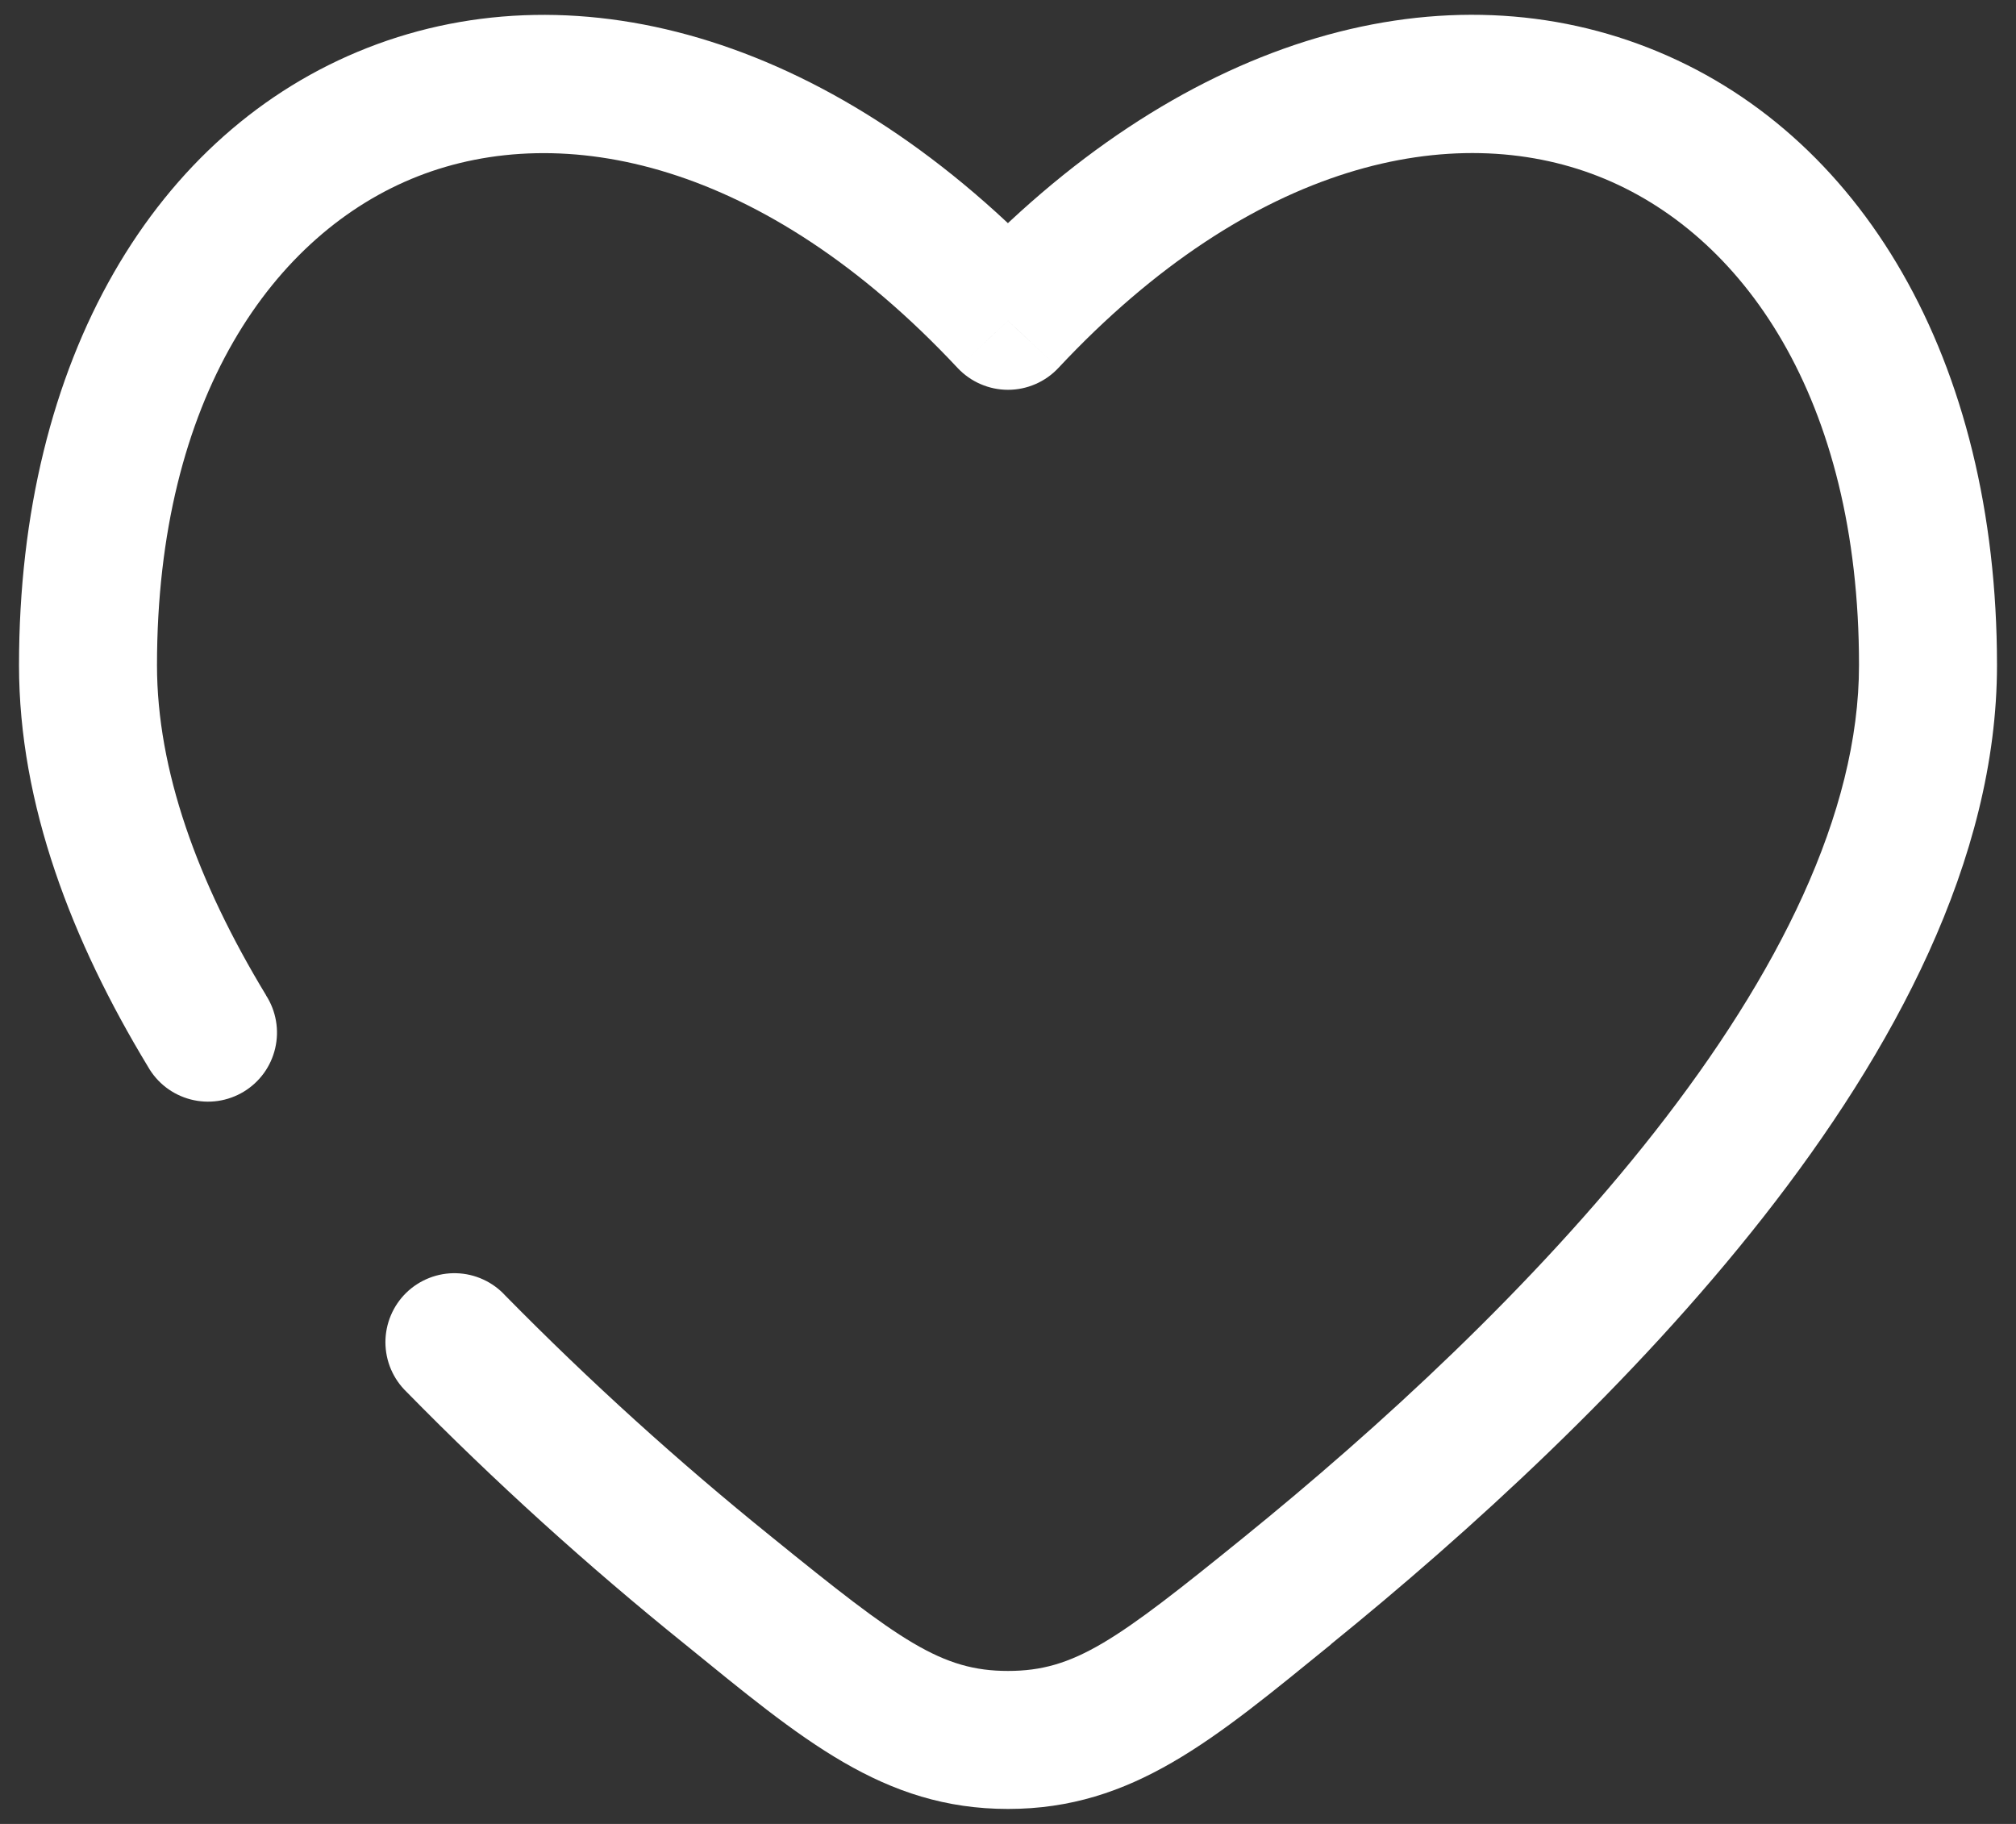 <svg width="63" height="57" viewBox="0 0 63 57" fill="none" xmlns="http://www.w3.org/2000/svg">
<rect x="0" y="0" width="63" height="57" fill="#333333" stroke="none"/>
<path d="M31.5 10.026L29.924 11.498C30.126 11.713 30.37 11.886 30.641 12.003C30.912 12.121 31.204 12.182 31.5 12.182C31.796 12.182 32.088 12.121 32.359 12.003C32.63 11.886 32.874 11.713 33.075 11.498L31.5 10.026ZM4.625 33.336C4.767 33.587 4.958 33.806 5.186 33.982C5.415 34.157 5.676 34.285 5.955 34.358C6.234 34.431 6.525 34.447 6.81 34.406C7.095 34.364 7.369 34.266 7.616 34.117C7.862 33.968 8.077 33.771 8.246 33.537C8.415 33.304 8.535 33.039 8.6 32.758C8.665 32.477 8.674 32.187 8.624 31.902C8.575 31.619 8.469 31.347 8.313 31.105L4.625 33.336ZM15.794 40.492C15.599 40.278 15.363 40.106 15.101 39.986C14.838 39.865 14.553 39.798 14.264 39.79C13.976 39.781 13.688 39.831 13.418 39.936C13.149 40.041 12.903 40.199 12.696 40.4C12.489 40.602 12.325 40.843 12.213 41.11C12.101 41.376 12.044 41.663 12.044 41.952C12.046 42.241 12.104 42.527 12.218 42.793C12.332 43.059 12.498 43.299 12.706 43.499L15.794 40.492ZM4.906 20.79C4.906 12.438 8.552 7.277 13.06 5.509C17.559 3.747 23.852 5.006 29.924 11.498L33.075 8.554C26.21 1.211 18.128 -1.106 11.487 1.493C4.854 4.092 0.594 11.227 0.594 20.79H4.906ZM41.591 51.385C45.884 47.904 51.024 43.238 55.112 38.025C59.157 32.867 62.406 26.873 62.406 20.784H58.094C58.094 25.418 55.564 30.455 51.717 35.363C47.91 40.219 43.046 44.655 38.877 48.036L41.591 51.385ZM62.406 20.784C62.406 11.224 58.145 4.089 51.51 1.493C44.869 -1.109 36.79 1.205 29.924 8.551L33.075 11.498C39.148 5.006 45.441 3.744 49.94 5.506C54.448 7.271 58.094 12.435 58.094 20.784H62.406ZM21.409 51.388C25.06 54.355 27.596 56.532 31.5 56.532V52.219C29.421 52.219 28.128 51.288 24.123 48.039L21.409 51.388ZM38.877 48.036C34.872 51.285 33.579 52.219 31.5 52.219V56.532C35.404 56.532 37.943 54.355 41.594 51.388L38.877 48.036ZM8.316 31.105C6.163 27.552 4.906 24.058 4.906 20.79H0.594C0.594 25.137 2.25 29.415 4.625 33.336L8.316 31.105ZM24.123 48.039C21.204 45.685 18.423 43.165 15.794 40.492L12.706 43.499C15.45 46.296 18.358 48.93 21.409 51.388L24.123 48.039Z" fill="white"/>
</svg>